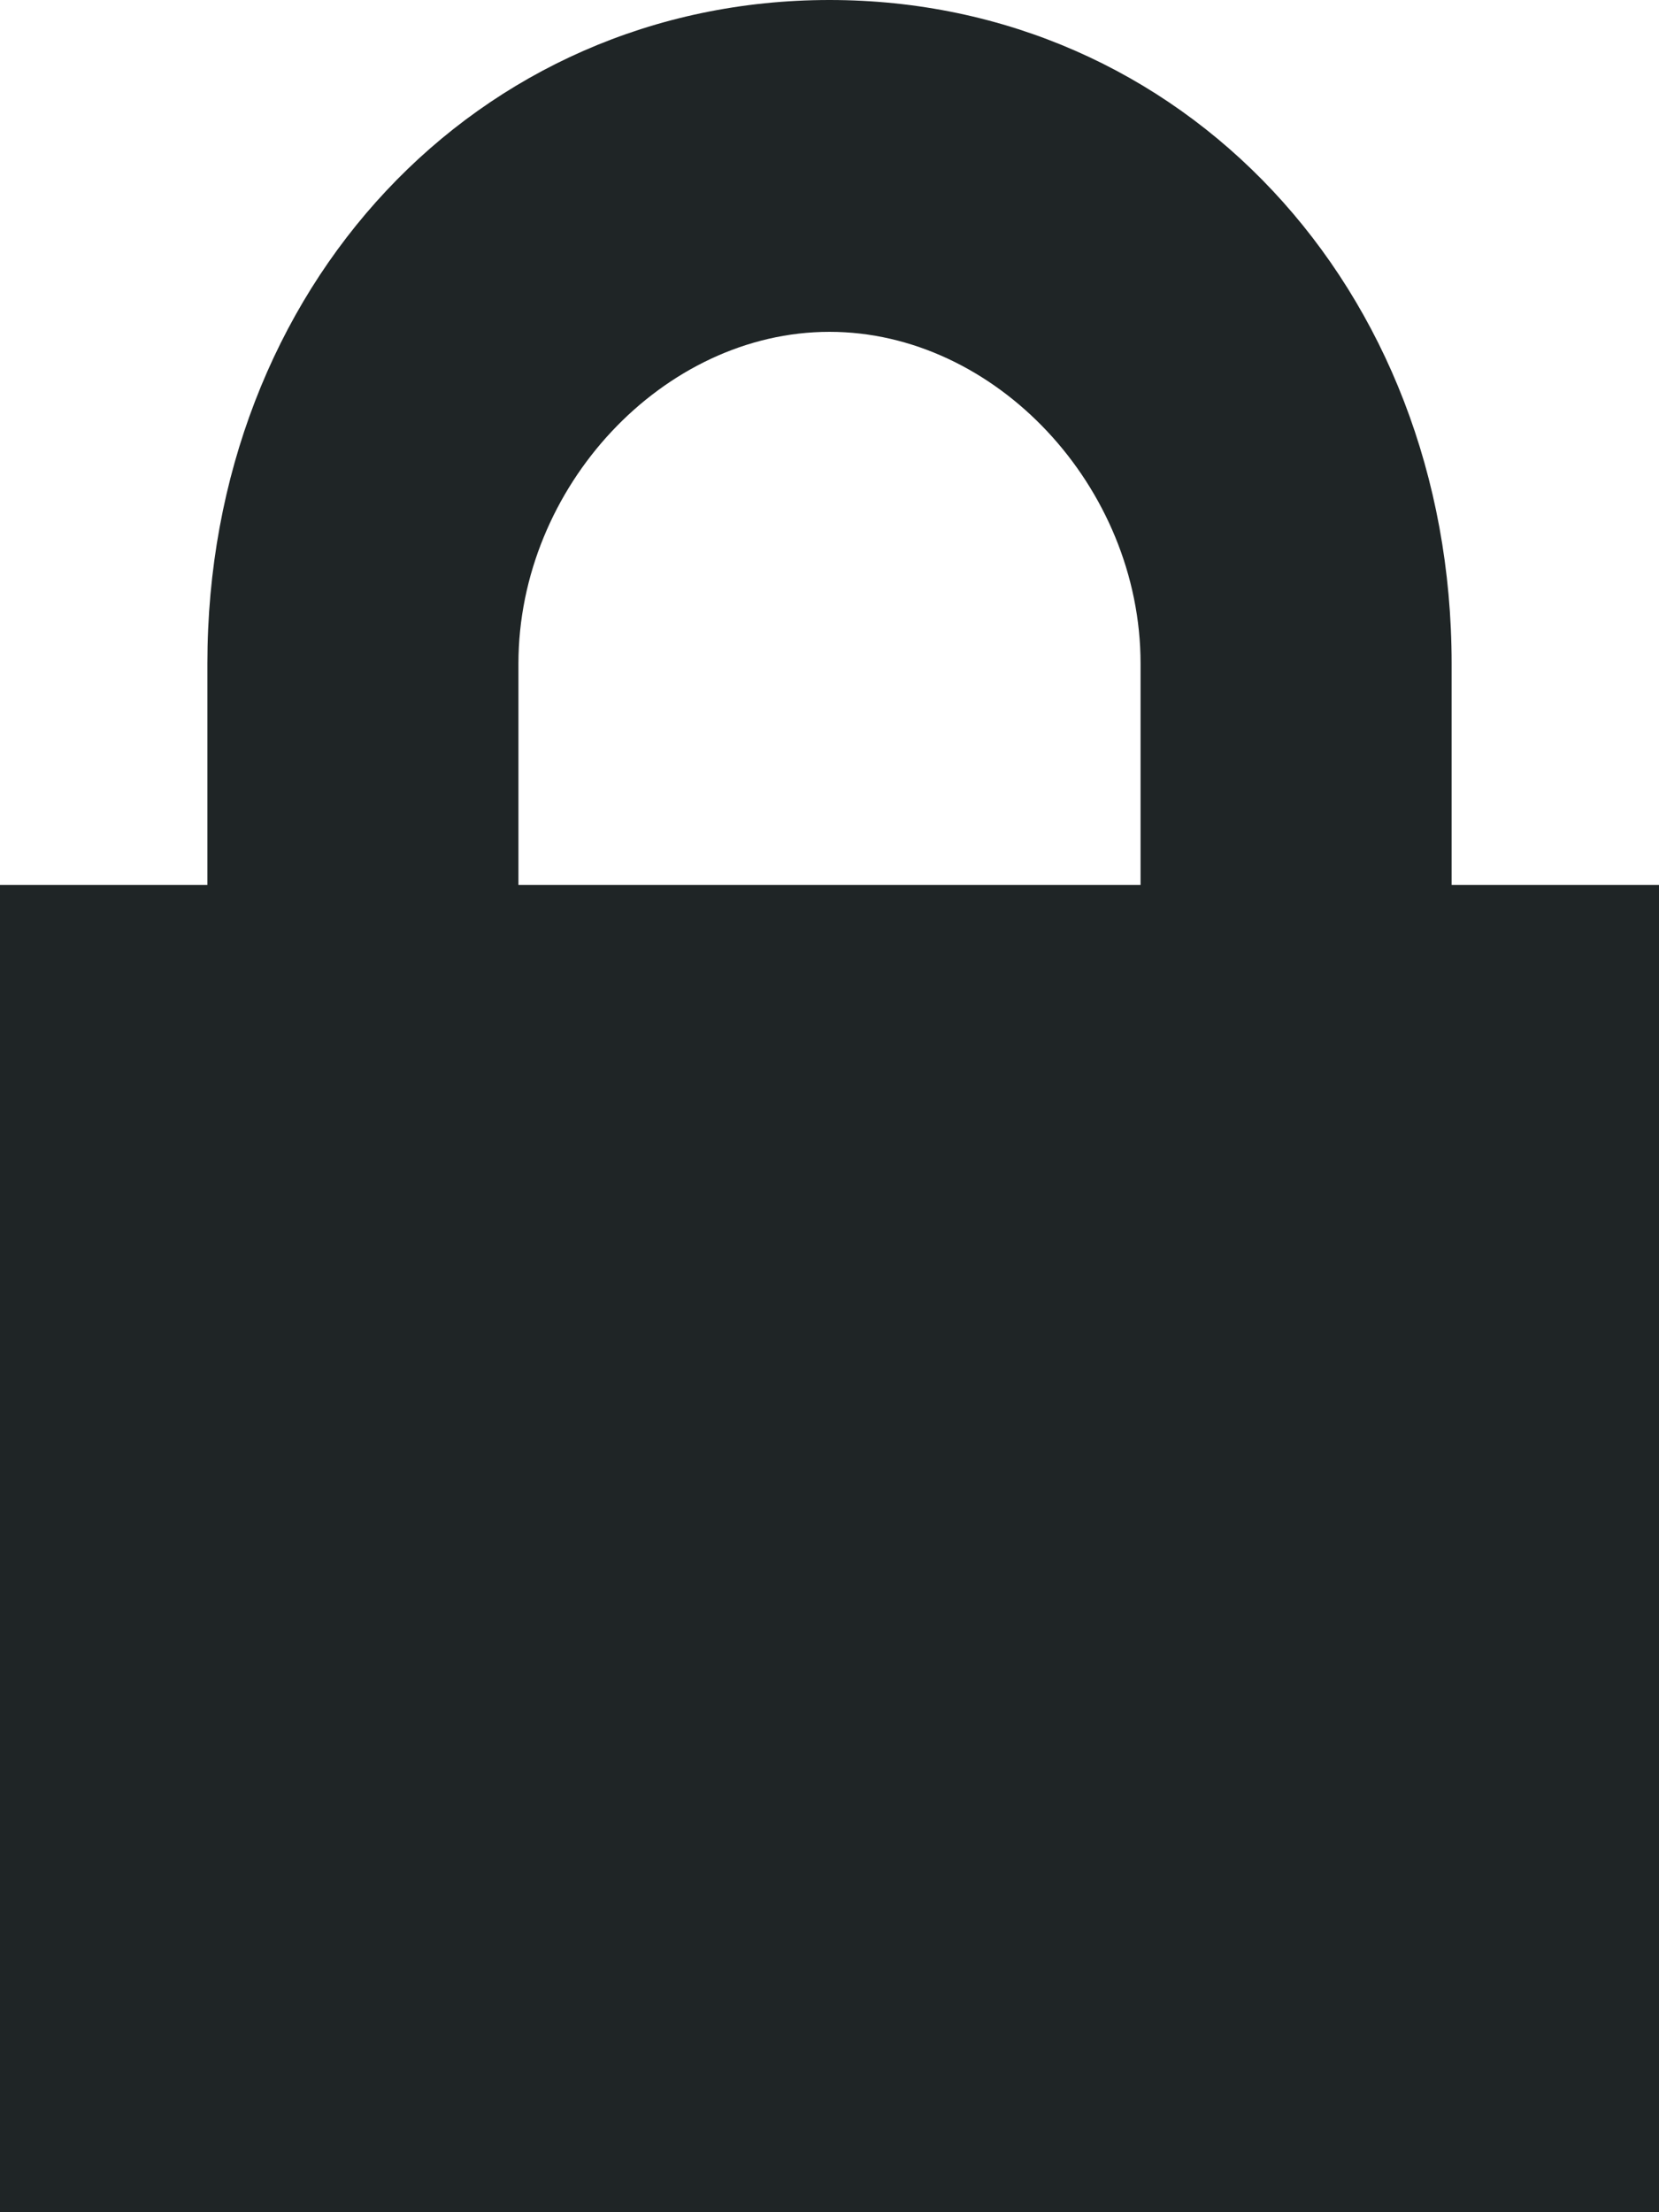 <?xml version="1.0" encoding="UTF-8"?>
<svg width="12px" height="16px" viewBox="0 0 12 16" version="1.1" xmlns="http://www.w3.org/2000/svg" xmlns:xlink="http://www.w3.org/1999/xlink">
    <title>Shape</title>
    <g id="V2" stroke="none" stroke-width="1" fill="none" fill-rule="evenodd">
        <g id="1---Donation-page-monthly" transform="translate(-1131, -381)" fill="#1F2526" fill-rule="nonzero">
            <g id="Group-4" transform="translate(209, 236)">
                <g id="Group-5-Copy" transform="translate(728, 142)">
                    <path d="M204.5,9.4 L204.5,7.8 C204.5,5.08 202.55,3 200,3 C197.45,3 195.5,5.08 195.5,7.8 L195.5,9.4 L194,9.4 L194,19 L206,19 L206,9.4 L204.5,9.4 Z M197.75,7.8 C197.75,6.52 198.8,5.4 200,5.4 C201.2,5.4 202.25,6.52 202.25,7.8 L202.25,9.4 L197.75,9.4 L197.75,7.8 Z" id="Shape"></path>
                </g>
            </g>
        </g>
    </g>
</svg>